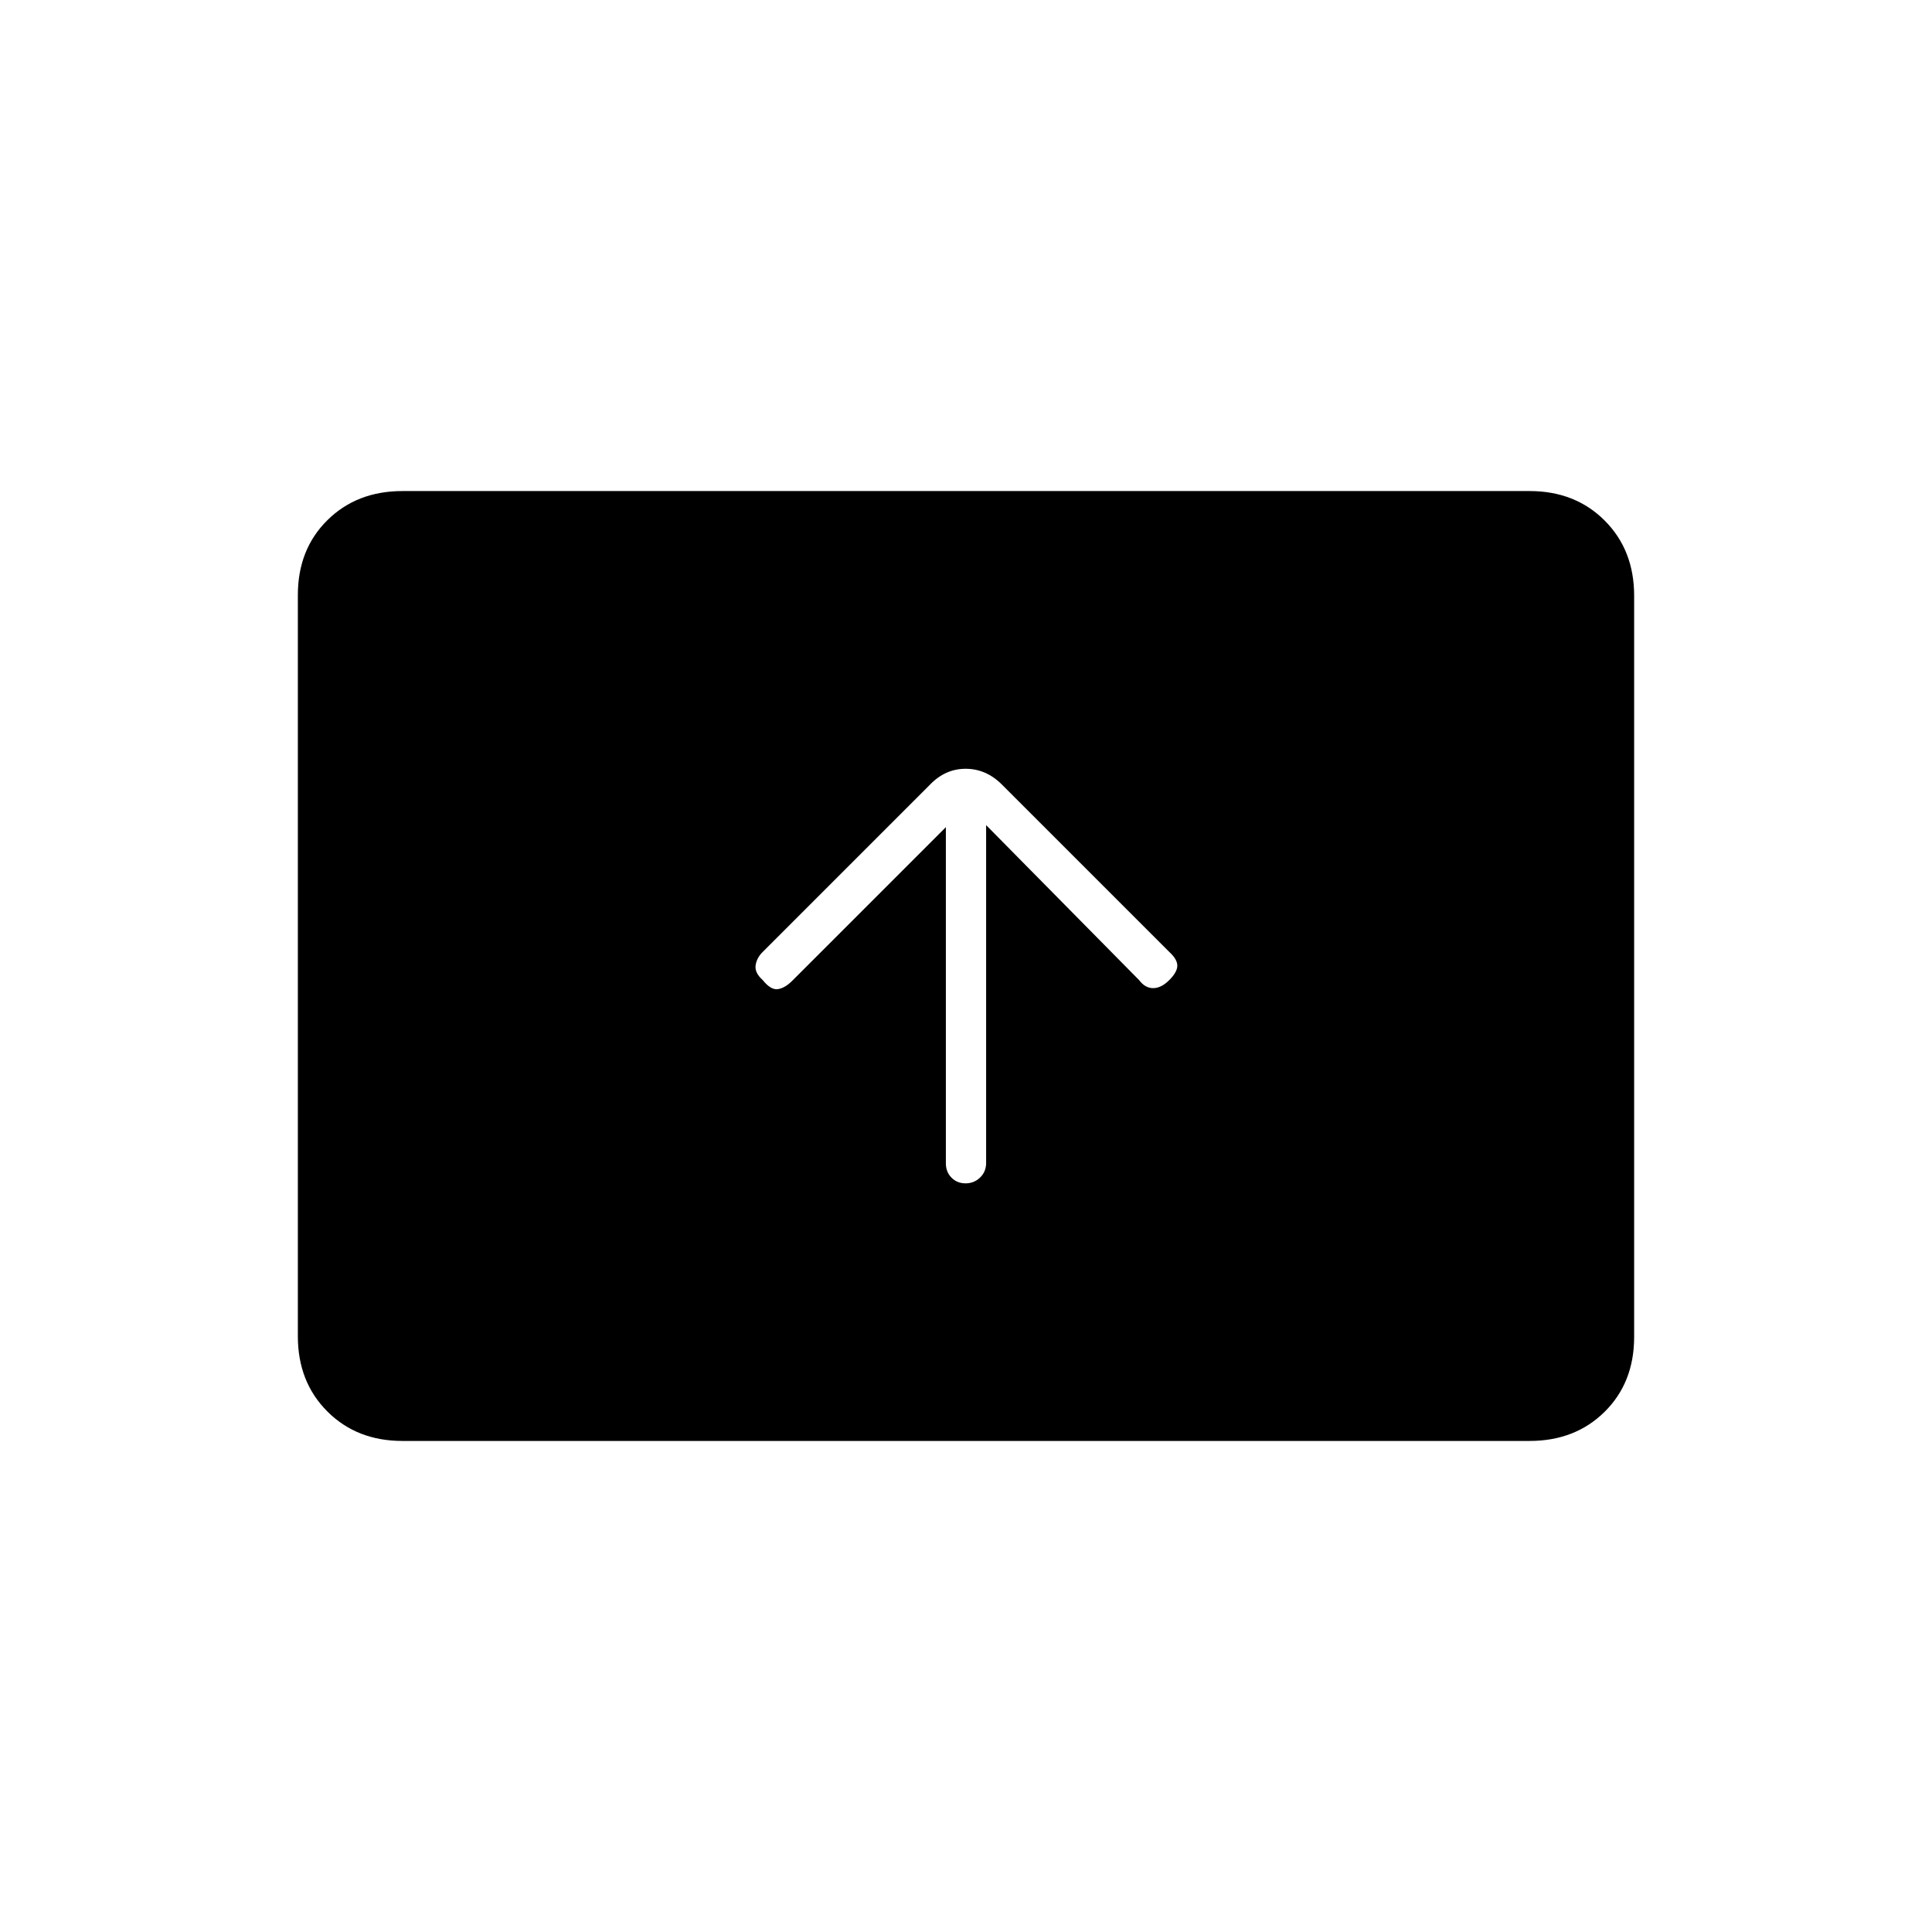 <svg xmlns="http://www.w3.org/2000/svg" height="20" viewBox="0 -960 960 960" width="20"><path d="M470-549v167.07q0 4.27 2.79 7.1t7 2.83q4.21 0 7.21-2.89t3-7.25V-550l76 77q3 4 7 4t8-4q4-4 4-7.17 0-3.16-4-6.83l-83.14-83.14Q490-578 479.82-578T462-570l-83.14 83.14q-2.86 2.86-3.4 6.54T379-473q4 5 7.5 4.5t7.22-4.22L470-549ZM200-244q-22.7 0-37.35-14.66Q148-273.32 148-296.04v-368.24q0-22.72 14.65-37.22T200-716h560q22.7 0 37.35 14.66Q812-686.68 812-663.96v368.24q0 22.72-14.65 37.22T760-244H200Z"/></svg>